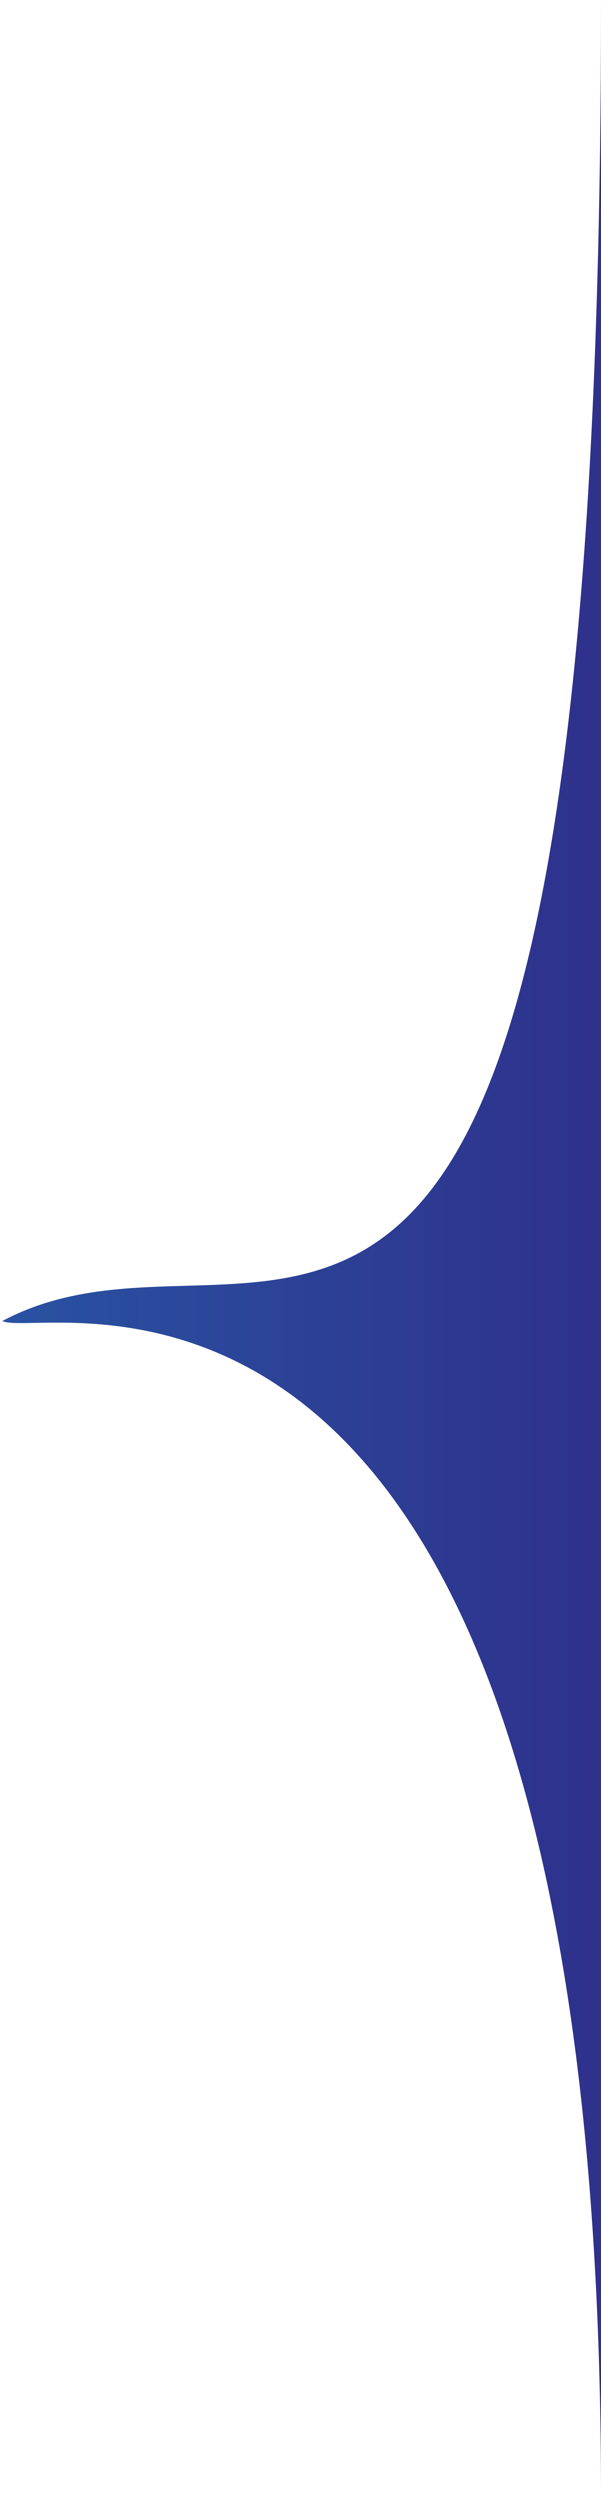 <svg xmlns="http://www.w3.org/2000/svg" width="127" height="528" viewBox="0 0 127 528" fill="none">
  <path d="M127 527.5V0.5C127 346 57 249 0.5 279C9.5 283.5 127 245 127 527.5Z" fill="url(#paint0_linear_140_144)"/>
  <defs>
    <linearGradient id="paint0_linear_140_144" x1="133.283" y1="474.505" x2="-5.315" y2="474.505" gradientUnits="userSpaceOnUse">
      <stop stop-color="#2F2F8A"/>
      <stop offset="1" stop-color="#2954A3"/>
    </linearGradient>
  </defs>
</svg>